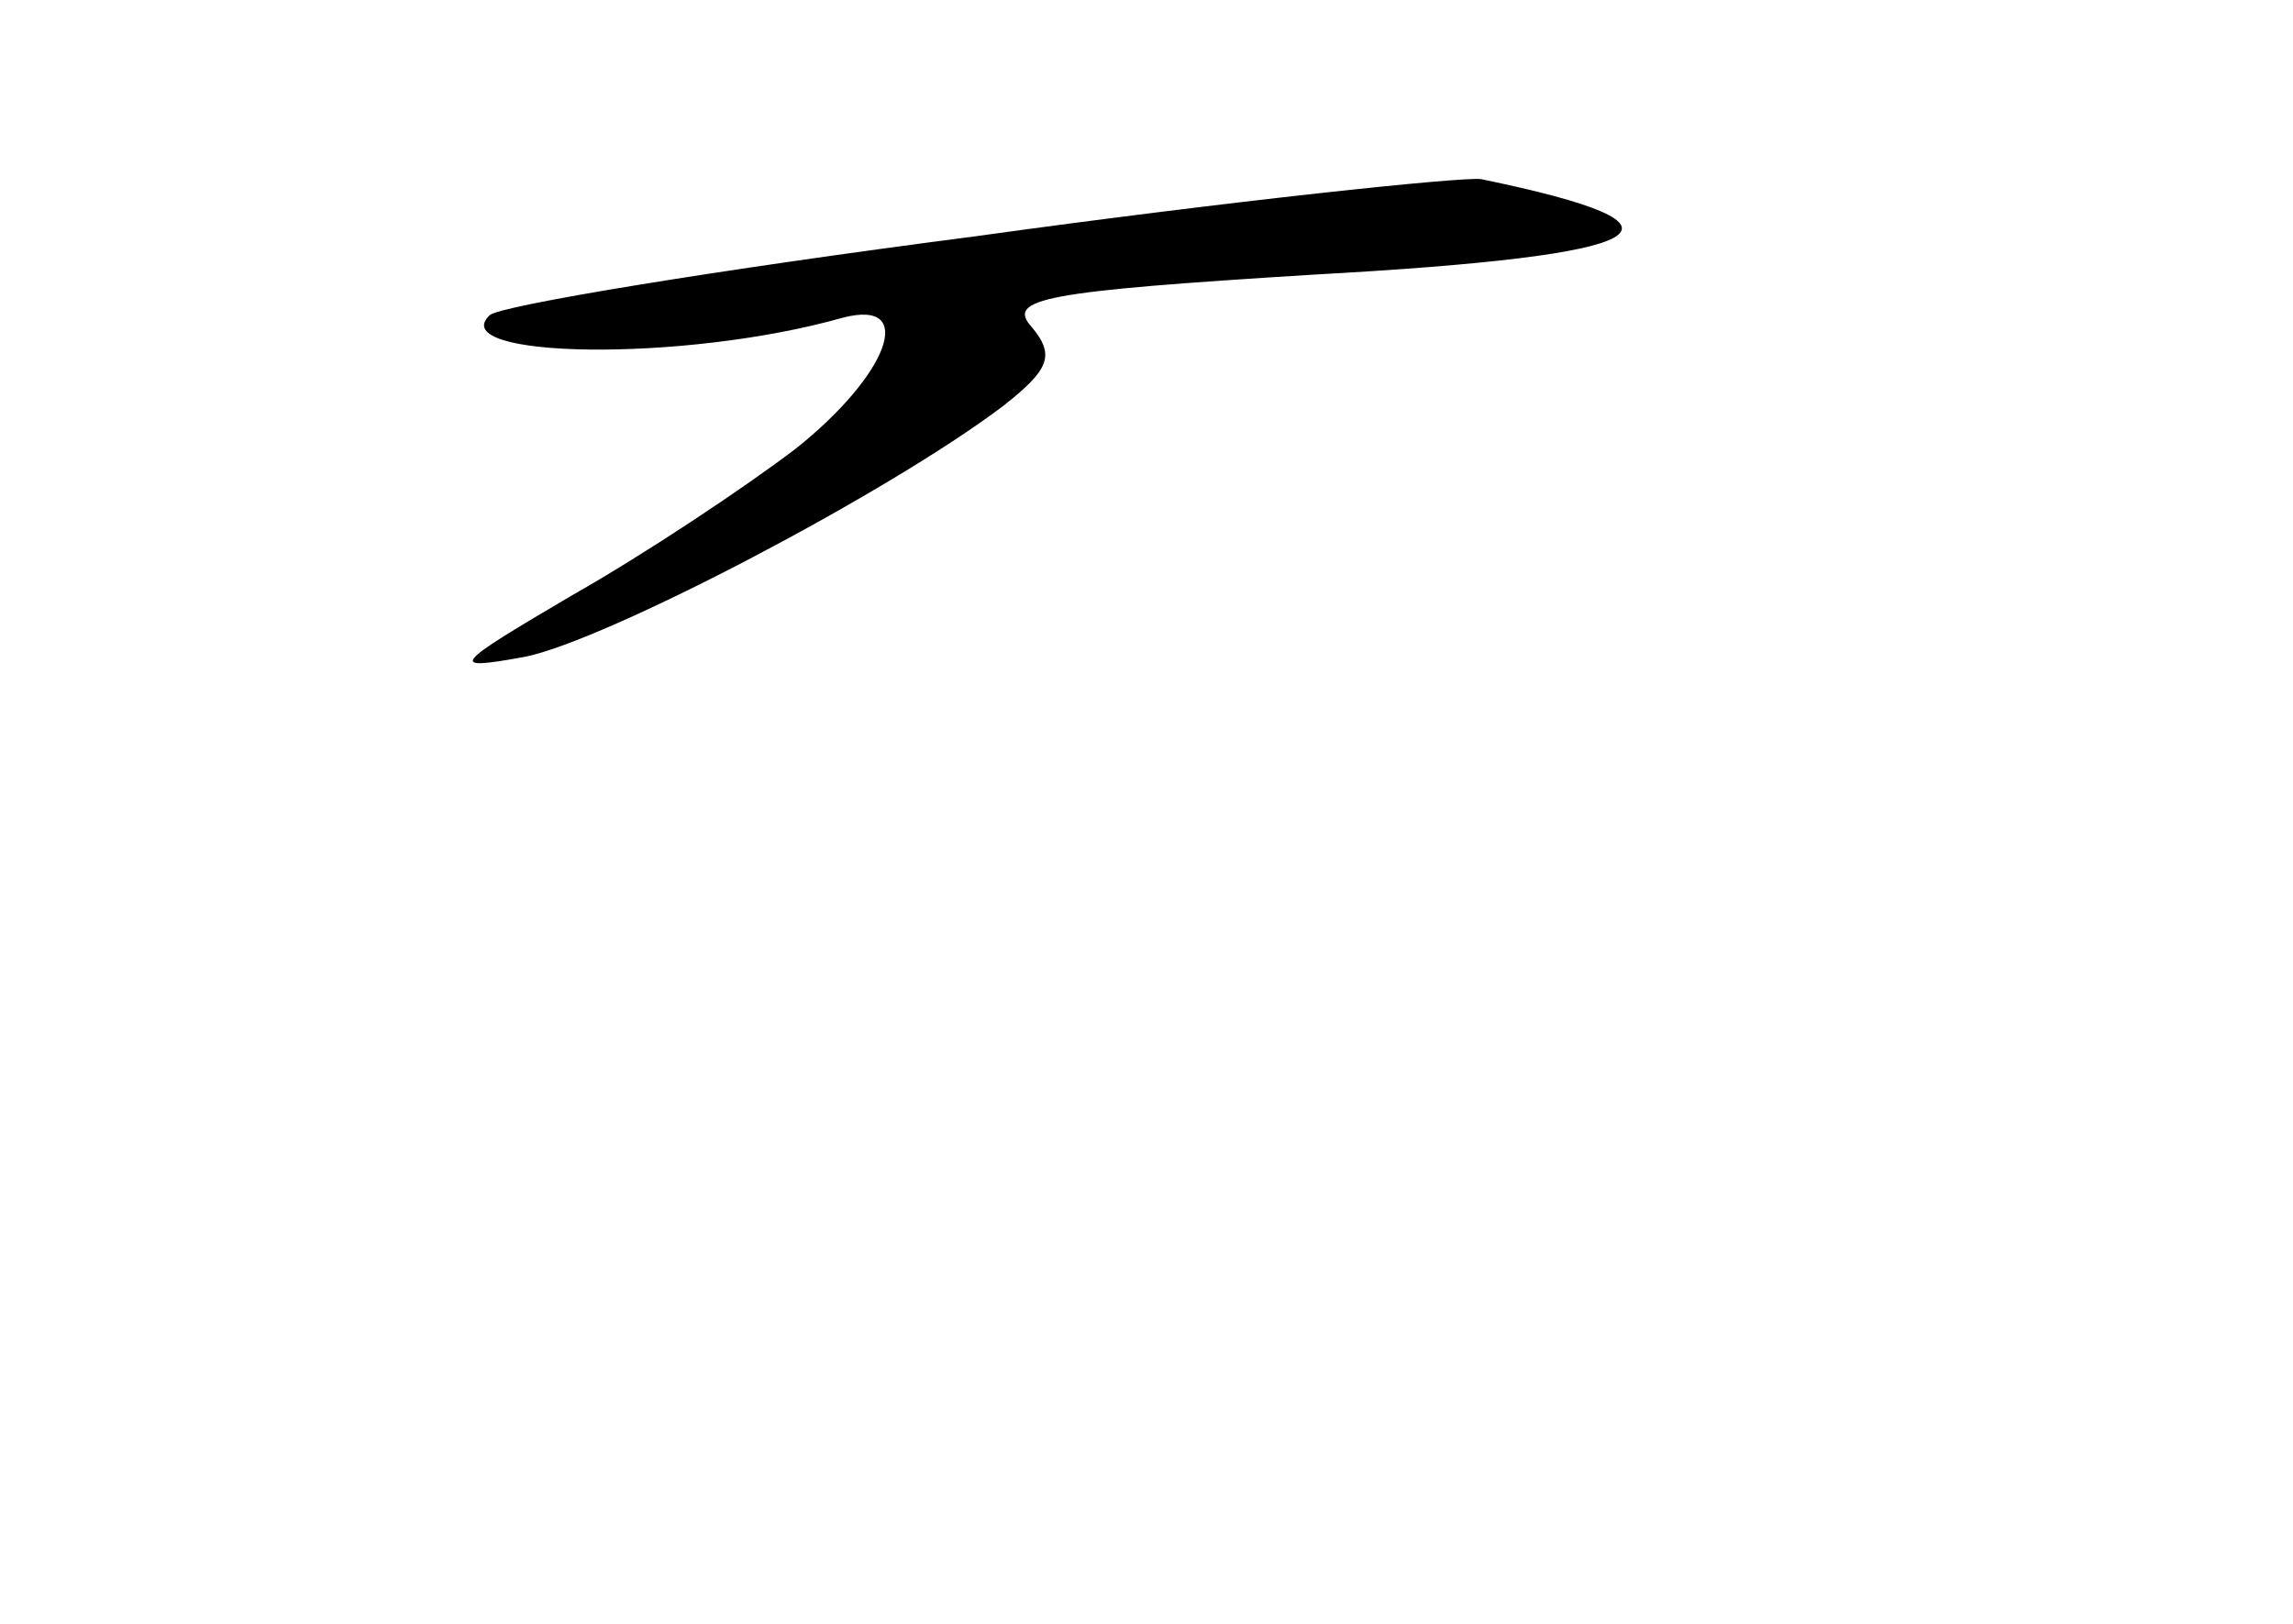 <?xml version="1.0" standalone="no"?>
<!DOCTYPE svg PUBLIC "-//W3C//DTD SVG 20010904//EN"
 "http://www.w3.org/TR/2001/REC-SVG-20010904/DTD/svg10.dtd">
<svg version="1.0" xmlns="http://www.w3.org/2000/svg"
 width="96pt" height="68pt" viewBox="0 0 96 68"
 preserveAspectRatio="xMidYMid meet">
<g transform="translate(0,68) scale(0.1,-0.1)"
fill="#000000" stroke="none">
<path d="M408 581 c-108 -14 -199 -29 -203 -33 -19 -18 81 -20 148 -1 31 8 19
-24 -20 -55 -21 -16 -63 -44 -93 -61 -51 -30 -53 -32 -20 -26 34 7 151 68 200
105 19 15 22 21 12 33 -11 12 5 15 118 22 145 8 167 20 70 40 -8 1 -104 -9
-212 -24z"/>
</g>
</svg>

